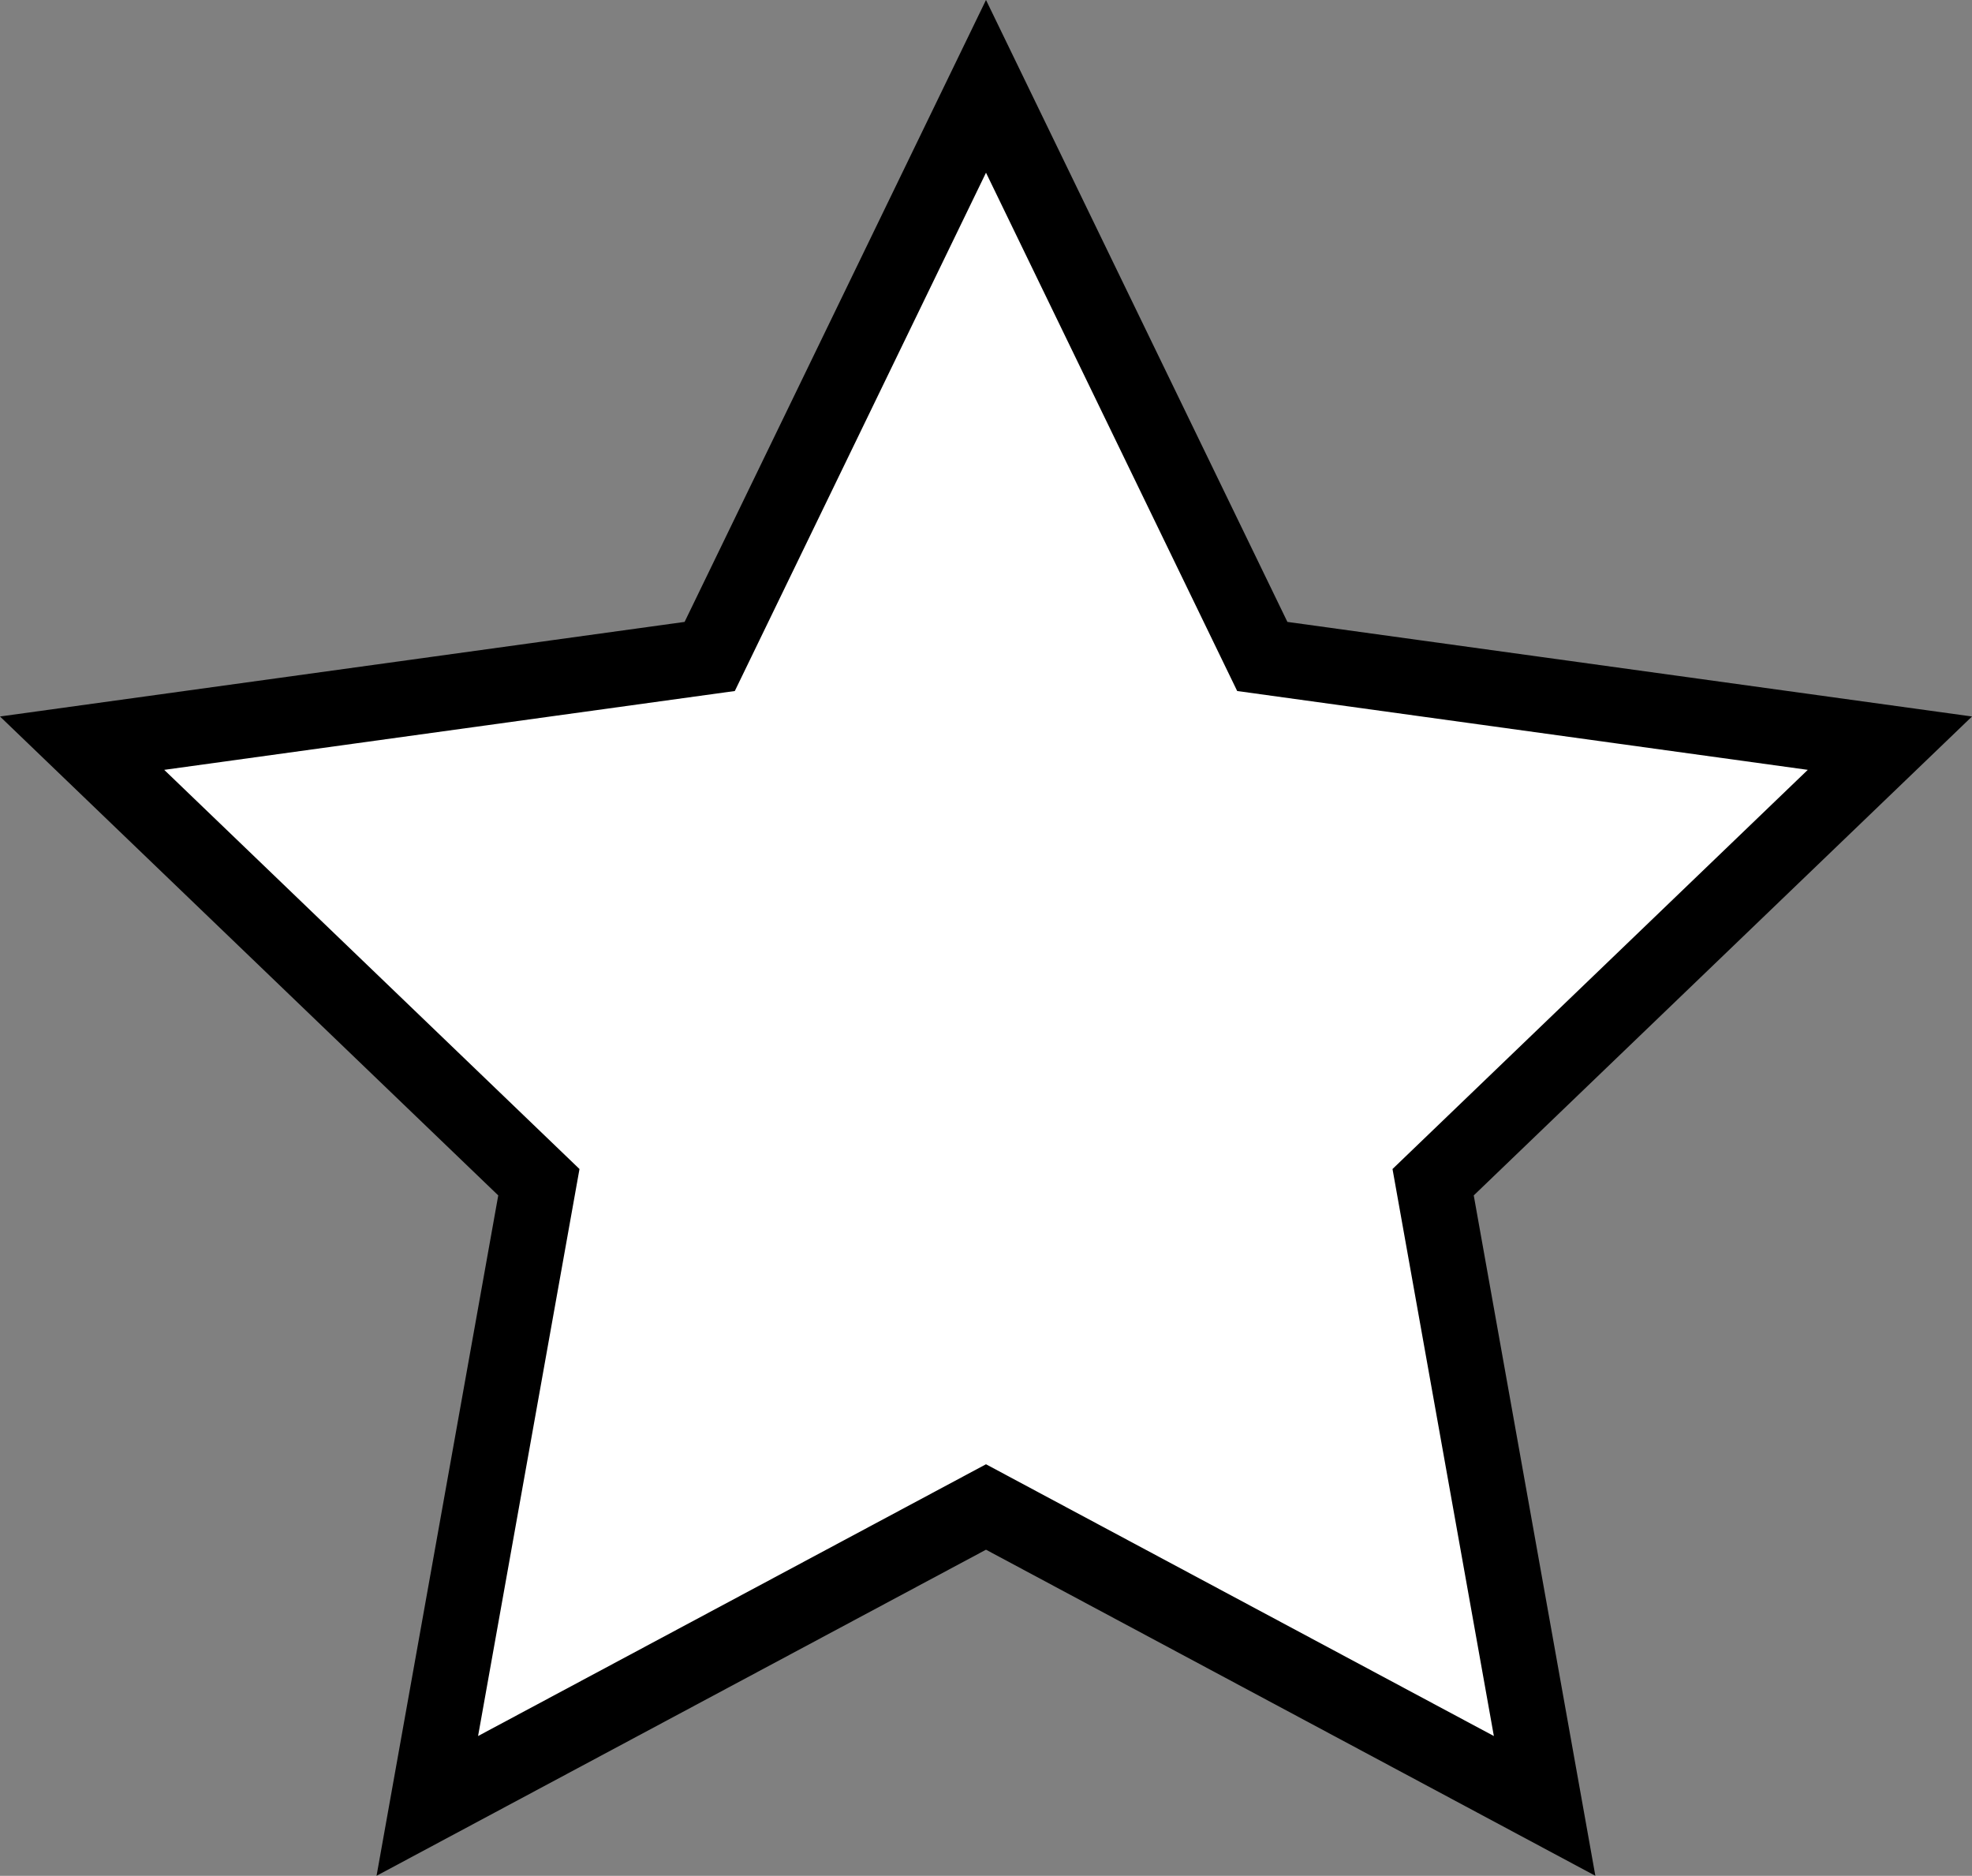 <?xml version="1.0" encoding="utf-8"?>
<!-- Generator: Adobe Illustrator 16.0.3, SVG Export Plug-In . SVG Version: 6.00 Build 0)  -->
<!DOCTYPE svg PUBLIC "-//W3C//DTD SVG 1.1//EN" "http://www.w3.org/Graphics/SVG/1.1/DTD/svg11.dtd">
<svg version="1.1" id="Capa_1" xmlns="http://www.w3.org/2000/svg" xmlns:xlink="http://www.w3.org/1999/xlink" x="0px" y="0px"
	 width="26.18px" height="24.9px" viewBox="-39.932 -1.146 26.18 24.9" enable-background="new -39.932 -1.146 26.18 24.9"
	 xml:space="preserve">
<rect x="-39.932" y="-1.146" width="26.18" height="24.9" fill="#808080" stroke="none"/>
<path fill="#FFFFFF" stroke="#000000" stroke-miterlimit="10" d="M-26.842,0l3.668,7.568l8.332,1.151l-6.064,5.828l1.48,8.279
	l-7.416-3.968l-7.417,3.968l1.481-8.279l-6.064-5.828l8.332-1.151L-26.842,0z"/>
</svg>
